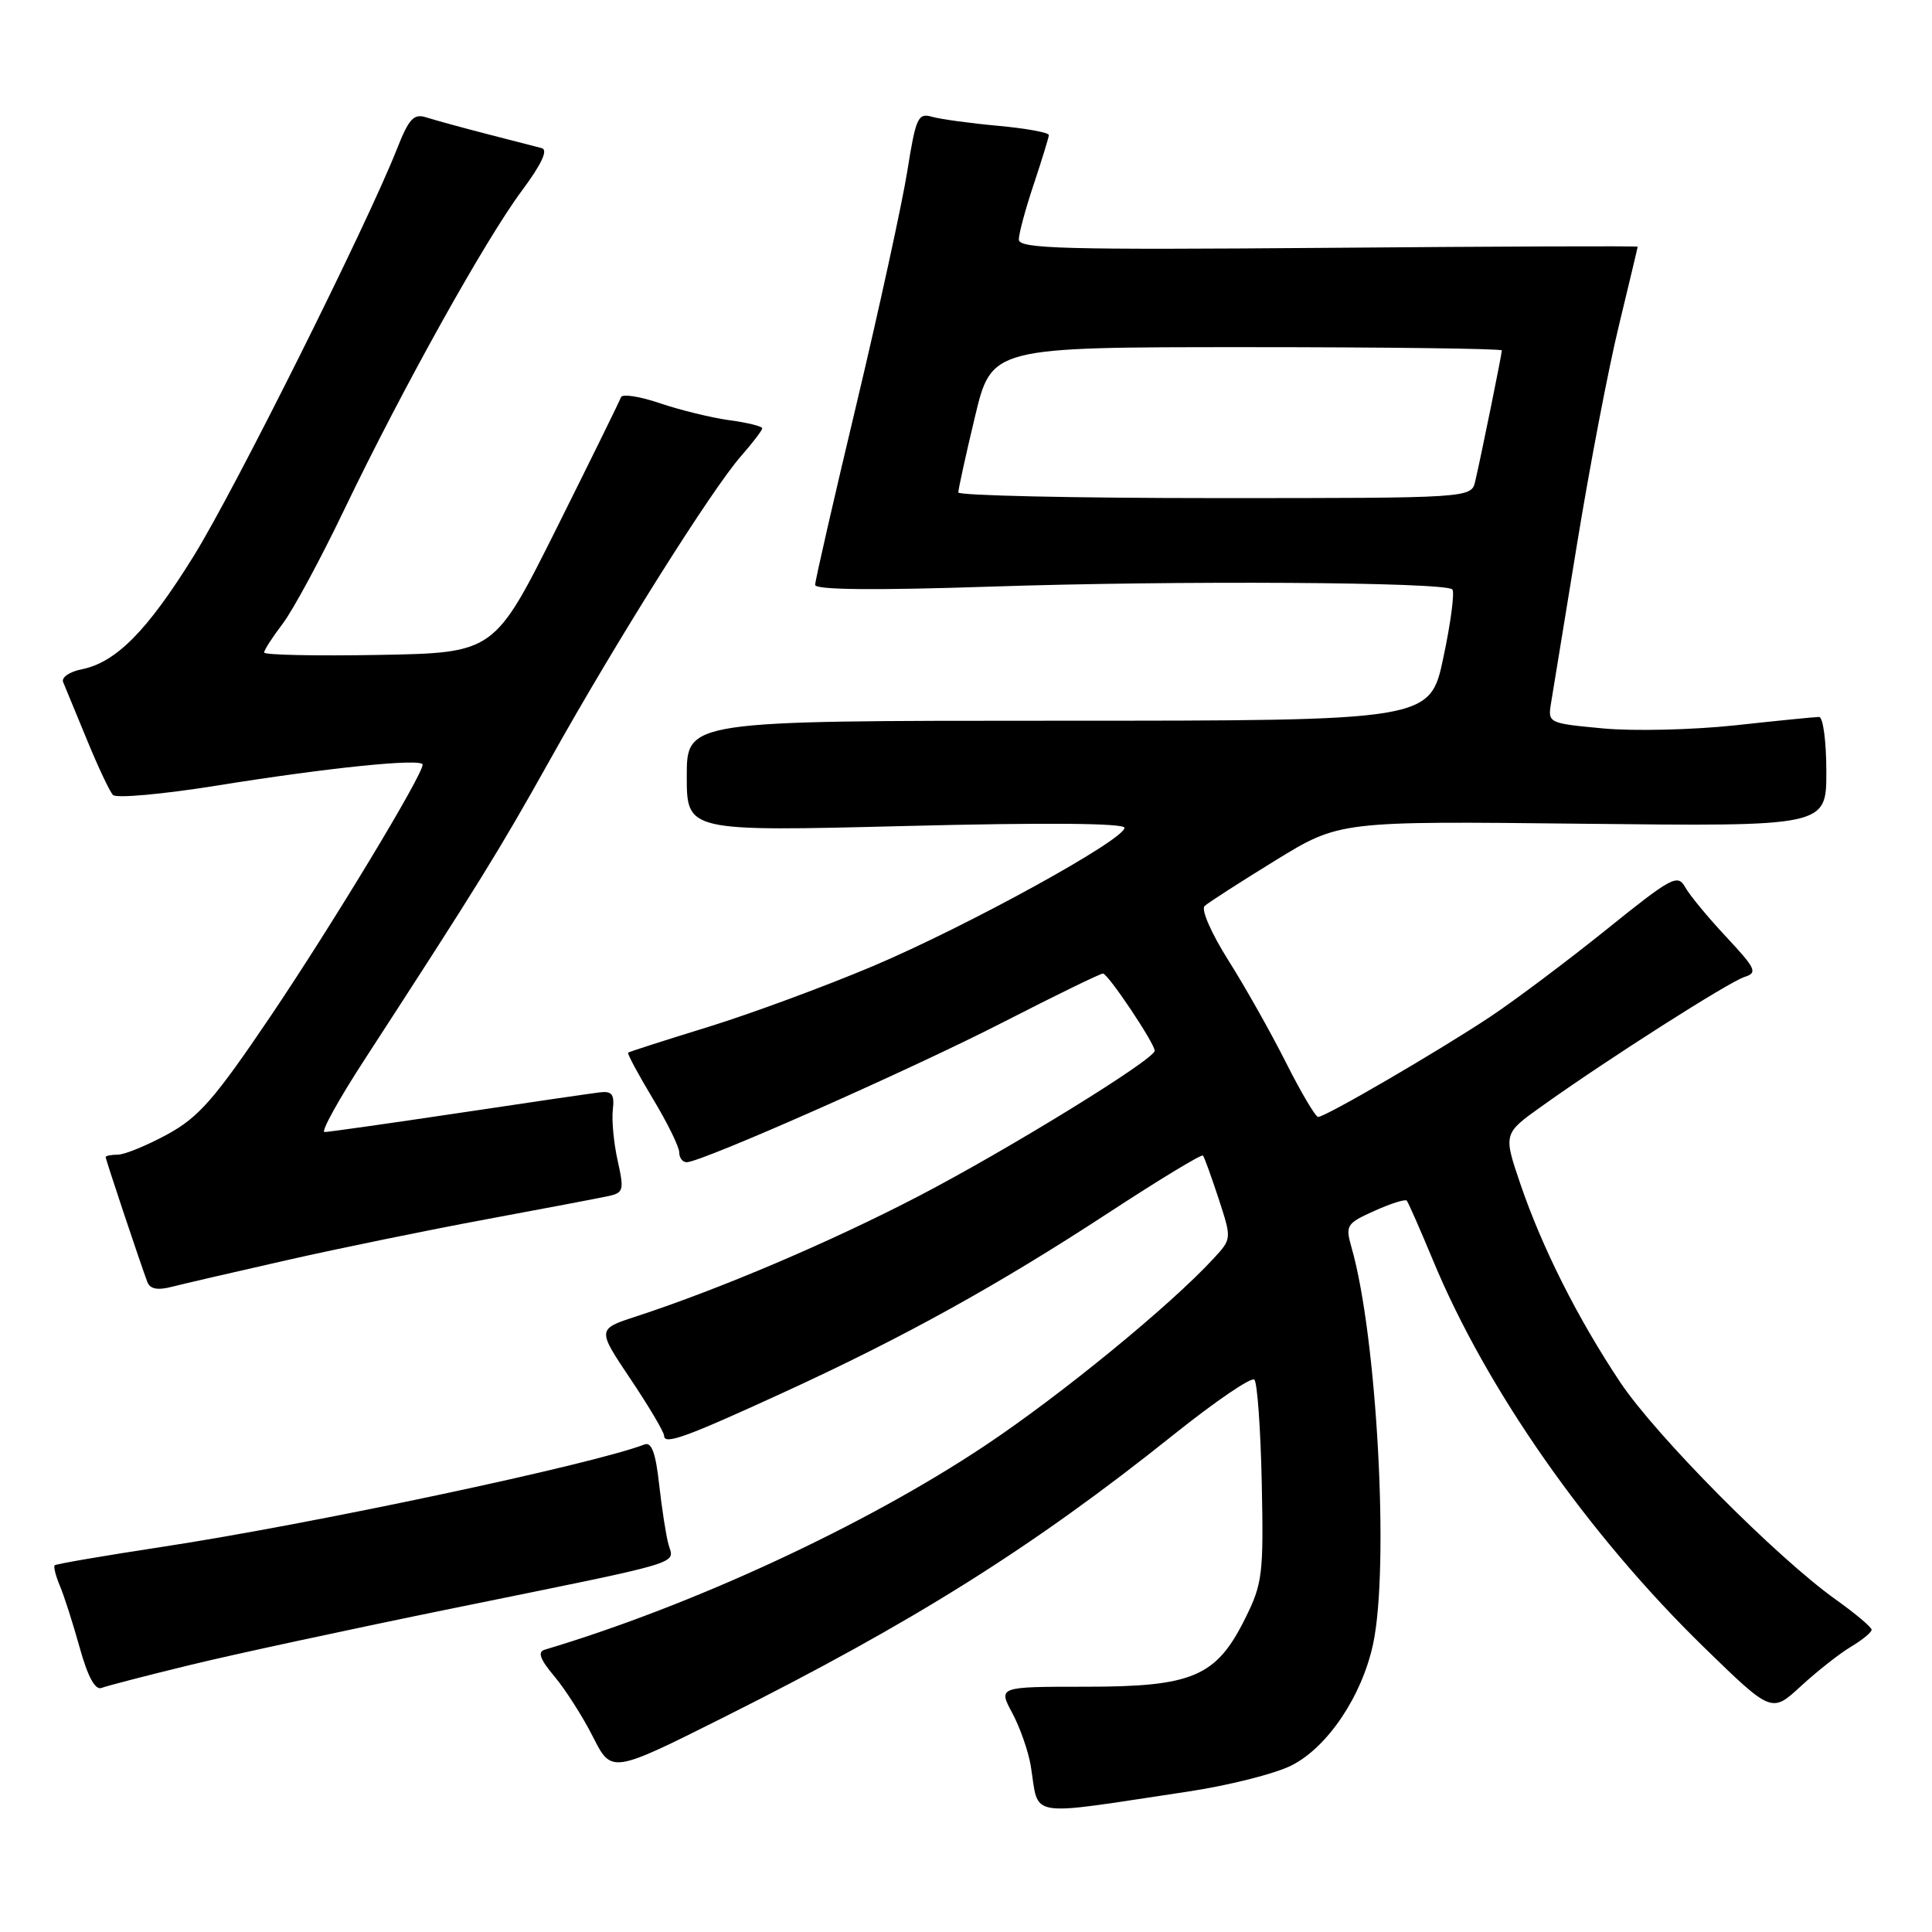<?xml version="1.0" encoding="UTF-8" standalone="no"?>
<!DOCTYPE svg PUBLIC "-//W3C//DTD SVG 1.1//EN" "http://www.w3.org/Graphics/SVG/1.1/DTD/svg11.dtd" >
<svg xmlns="http://www.w3.org/2000/svg" xmlns:xlink="http://www.w3.org/1999/xlink" version="1.1" viewBox="0 0 256 256">
 <g >
 <path fill="currentColor"
d=" M 157.37 237.40 C 162.79 236.59 169.00 235.02 171.17 233.91 C 175.94 231.48 180.46 224.73 181.94 217.85 C 184.12 207.68 182.46 177.06 179.09 165.32 C 178.25 162.37 178.40 162.12 182.11 160.45 C 184.26 159.48 186.19 158.87 186.40 159.09 C 186.60 159.32 188.17 162.88 189.88 167.00 C 196.97 184.11 210.37 203.25 225.76 218.25 C 234.75 227.00 234.75 227.00 238.62 223.43 C 240.76 221.46 243.74 219.11 245.25 218.21 C 246.76 217.31 248.00 216.29 248.00 215.95 C 248.00 215.62 245.86 213.81 243.25 211.95 C 235.36 206.32 219.47 190.30 214.71 183.19 C 209.07 174.73 204.35 165.37 201.45 156.86 C 199.19 150.21 199.19 150.21 204.35 146.54 C 213.04 140.33 229.10 130.10 231.16 129.45 C 232.92 128.89 232.67 128.36 228.74 124.15 C 226.33 121.58 223.88 118.61 223.29 117.55 C 222.30 115.78 221.50 116.21 212.86 123.17 C 207.71 127.31 200.80 132.50 197.50 134.70 C 190.72 139.21 175.64 148.00 174.66 148.00 C 174.31 148.00 172.39 144.75 170.39 140.78 C 168.39 136.81 164.95 130.70 162.74 127.21 C 160.50 123.66 159.12 120.51 159.62 120.05 C 160.10 119.60 164.32 116.89 169.00 114.01 C 177.50 108.79 177.50 108.79 209.75 109.15 C 242.00 109.51 242.00 109.51 242.00 102.26 C 242.00 98.27 241.57 95.00 241.04 95.00 C 240.51 95.00 235.50 95.50 229.91 96.11 C 224.32 96.71 216.45 96.90 212.42 96.52 C 205.16 95.84 205.09 95.81 205.52 93.17 C 205.77 91.70 207.32 82.17 208.98 72.00 C 210.64 61.83 213.12 48.86 214.50 43.19 C 215.87 37.51 217.00 32.79 217.00 32.69 C 217.00 32.58 198.55 32.65 176.00 32.84 C 140.94 33.12 135.00 32.97 135.00 31.74 C 135.00 30.95 135.89 27.65 136.98 24.41 C 138.06 21.16 138.96 18.23 138.98 17.90 C 138.99 17.56 135.96 17.01 132.25 16.67 C 128.54 16.33 124.59 15.79 123.48 15.47 C 121.64 14.94 121.35 15.59 120.22 22.69 C 119.53 26.99 116.51 40.85 113.50 53.50 C 110.48 66.15 108.01 76.95 108.01 77.50 C 108.00 78.16 115.90 78.24 131.25 77.73 C 156.25 76.90 191.46 77.12 192.44 78.10 C 192.77 78.44 192.24 82.49 191.26 87.10 C 189.49 95.50 189.49 95.50 140.24 95.50 C 91.00 95.50 91.00 95.50 91.00 102.84 C 91.00 110.18 91.00 110.18 120.00 109.45 C 138.57 108.98 149.00 109.07 149.00 109.69 C 149.00 111.27 128.21 122.70 115.71 128.00 C 109.34 130.69 99.49 134.33 93.82 136.08 C 88.14 137.83 83.38 139.36 83.23 139.48 C 83.09 139.60 84.55 142.33 86.48 145.54 C 88.42 148.75 90.00 151.97 90.00 152.69 C 90.00 153.41 90.44 154.00 90.99 154.00 C 92.94 154.00 120.77 141.69 133.00 135.41 C 139.88 131.88 145.79 129.00 146.15 129.00 C 146.81 129.00 153.00 138.24 153.00 139.23 C 153.00 140.37 133.56 152.34 121.71 158.50 C 110.04 164.57 95.48 170.77 84.31 174.43 C 79.11 176.12 79.11 176.12 83.56 182.75 C 86.00 186.39 88.00 189.77 88.00 190.25 C 88.00 191.50 90.91 190.44 104.00 184.43 C 119.66 177.24 132.19 170.31 146.78 160.77 C 153.54 156.35 159.21 152.90 159.40 153.12 C 159.58 153.33 160.51 155.90 161.47 158.82 C 163.21 164.15 163.21 164.15 160.85 166.71 C 155.13 172.94 140.61 184.83 130.49 191.57 C 114.59 202.16 91.77 212.74 72.16 218.60 C 71.20 218.89 71.57 219.89 73.47 222.14 C 74.92 223.87 77.22 227.47 78.57 230.14 C 81.03 235.00 81.03 235.00 95.88 227.56 C 121.03 214.96 136.86 205.02 155.50 190.11 C 161.00 185.71 165.82 182.42 166.21 182.81 C 166.60 183.20 167.04 189.36 167.19 196.51 C 167.44 208.62 167.29 209.84 164.98 214.48 C 161.16 222.17 158.04 223.50 143.88 223.50 C 132.26 223.50 132.26 223.50 134.13 226.98 C 135.16 228.90 136.26 232.05 136.58 233.98 C 137.73 241.01 135.62 240.66 157.37 237.40 Z  M 25.11 220.64 C 30.82 219.24 46.75 215.81 60.50 213.01 C 91.24 206.75 89.33 207.32 88.58 204.65 C 88.25 203.47 87.70 199.89 87.34 196.70 C 86.88 192.51 86.34 191.04 85.40 191.40 C 78.47 194.06 41.30 201.95 21.54 204.96 C 13.86 206.13 7.43 207.23 7.25 207.41 C 7.07 207.59 7.38 208.81 7.93 210.12 C 8.49 211.43 9.67 215.12 10.56 218.32 C 11.63 222.17 12.61 223.98 13.45 223.66 C 14.15 223.39 19.39 222.03 25.11 220.64 Z  M 38.00 166.98 C 44.88 165.42 56.80 162.98 64.50 161.55 C 72.20 160.12 79.47 158.74 80.65 158.48 C 82.62 158.05 82.71 157.68 81.85 153.82 C 81.33 151.51 81.04 148.47 81.20 147.06 C 81.44 145.01 81.10 144.55 79.50 144.74 C 78.40 144.87 69.95 146.10 60.72 147.49 C 51.48 148.87 43.51 150.00 43.00 150.00 C 42.49 150.00 44.87 145.69 48.29 140.43 C 63.60 116.84 66.12 112.76 72.91 100.62 C 81.61 85.04 94.31 64.85 98.18 60.45 C 99.73 58.68 101.00 57.02 101.00 56.75 C 101.00 56.49 99.04 56.00 96.65 55.68 C 94.26 55.35 90.12 54.34 87.44 53.43 C 84.76 52.52 82.44 52.16 82.28 52.64 C 82.12 53.11 78.28 60.92 73.75 70.00 C 65.50 86.50 65.50 86.50 50.25 86.78 C 41.86 86.93 35.00 86.79 35.00 86.46 C 35.00 86.13 36.11 84.42 37.46 82.64 C 38.81 80.87 42.50 74.04 45.65 67.46 C 53.27 51.59 64.31 31.76 69.17 25.24 C 71.75 21.77 72.65 19.86 71.79 19.63 C 71.08 19.45 67.80 18.60 64.50 17.75 C 61.20 16.90 57.60 15.91 56.50 15.56 C 54.83 15.02 54.19 15.70 52.61 19.71 C 48.62 29.83 31.10 64.92 25.67 73.67 C 19.51 83.60 15.37 87.78 10.81 88.69 C 9.20 89.01 8.10 89.77 8.37 90.39 C 8.63 91.00 10.04 94.42 11.51 98.00 C 12.98 101.58 14.53 104.88 14.97 105.34 C 15.41 105.80 21.56 105.24 28.64 104.11 C 43.53 101.71 56.00 100.44 56.00 101.32 C 56.00 102.73 44.07 122.46 35.91 134.57 C 28.40 145.69 26.35 148.03 22.16 150.32 C 19.45 151.79 16.50 153.00 15.61 153.00 C 14.73 153.00 14.00 153.15 14.00 153.32 C 14.00 153.63 18.46 167.01 19.52 169.86 C 19.87 170.80 20.86 171.00 22.76 170.51 C 24.27 170.12 31.12 168.54 38.00 166.98 Z  M 126.98 65.25 C 126.98 64.84 127.96 60.34 129.18 55.25 C 131.39 46.00 131.39 46.00 165.20 46.00 C 183.79 46.00 199.00 46.20 199.00 46.43 C 199.00 46.93 196.28 60.31 195.48 63.75 C 194.96 66.00 194.96 66.00 160.98 66.00 C 142.29 66.00 126.99 65.66 126.98 65.25 Z "/>
</g>
</svg>